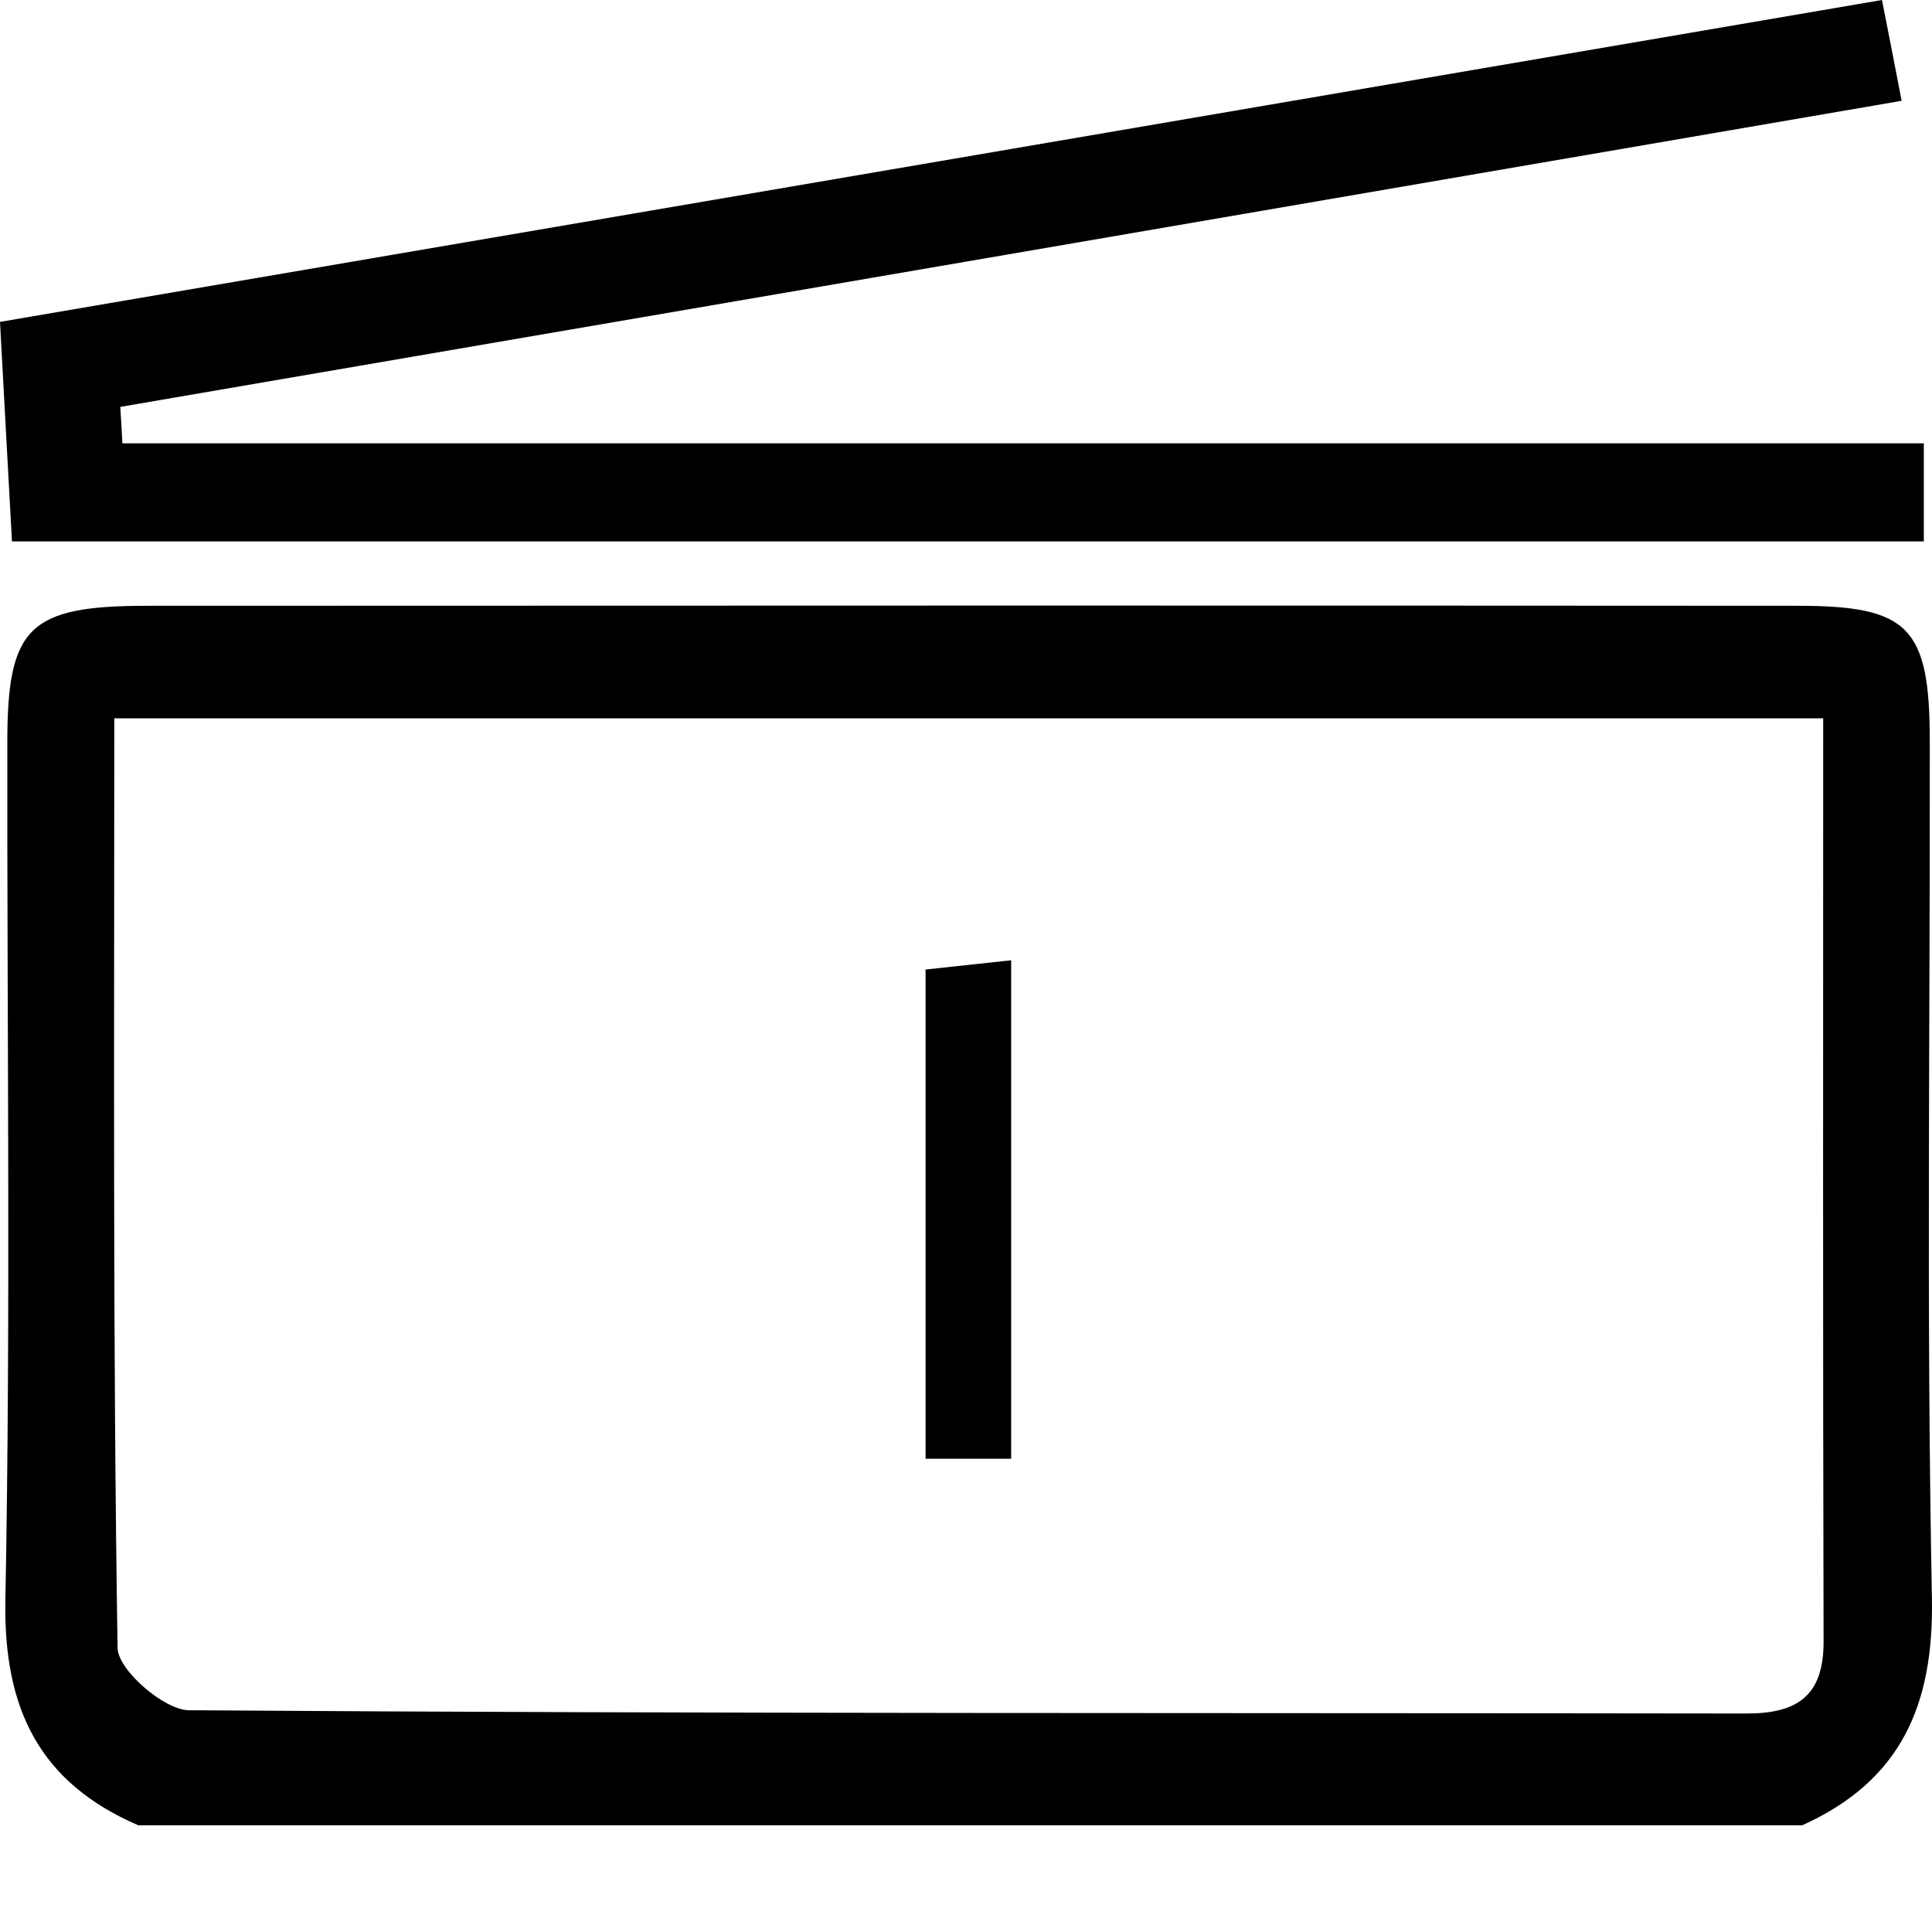 <svg width="500" height="500" viewBox="0 0 500 500" fill="none" xmlns="http://www.w3.org/2000/svg">
<path d="M35.916 472.438C10.126 461.364 0.848 442.109 1.397 414.025C2.793 340.099 1.796 266.123 1.895 192.147C1.895 162.217 7.482 156.78 38.16 156.78C180.526 156.73 322.891 156.68 465.257 156.78C493.99 156.78 499.377 162.317 499.427 191.598C499.527 265.574 498.529 339.55 499.976 413.477C500.524 441.311 491.944 460.865 466.404 472.388H35.916V472.438ZM471.842 185.911H29.58C29.58 267.17 29.181 346.833 30.428 426.496C30.528 432.183 42.45 442.558 48.885 442.608C183.269 443.556 317.704 443.257 452.088 443.456C465.257 443.456 471.991 438.767 471.941 424.8C471.742 345.885 471.842 266.971 471.842 185.911Z" fill="black"/>
<path d="M31.726 114.73H497.881V140.121H3.093C2.095 122.113 1.147 104.355 0 83.304C161.72 55.669 323.39 27.984 487.056 0C488.852 9.129 490.199 15.963 492.144 26.089C337.507 52.676 184.317 79.014 31.127 105.302C31.326 108.445 31.526 111.588 31.676 114.73H31.726Z" fill="black"/>
<path d="M261.685 377.515H239.537V250.913C245.972 250.214 252.906 249.466 261.685 248.518V377.465V377.515Z" fill="black"/>
</svg>
